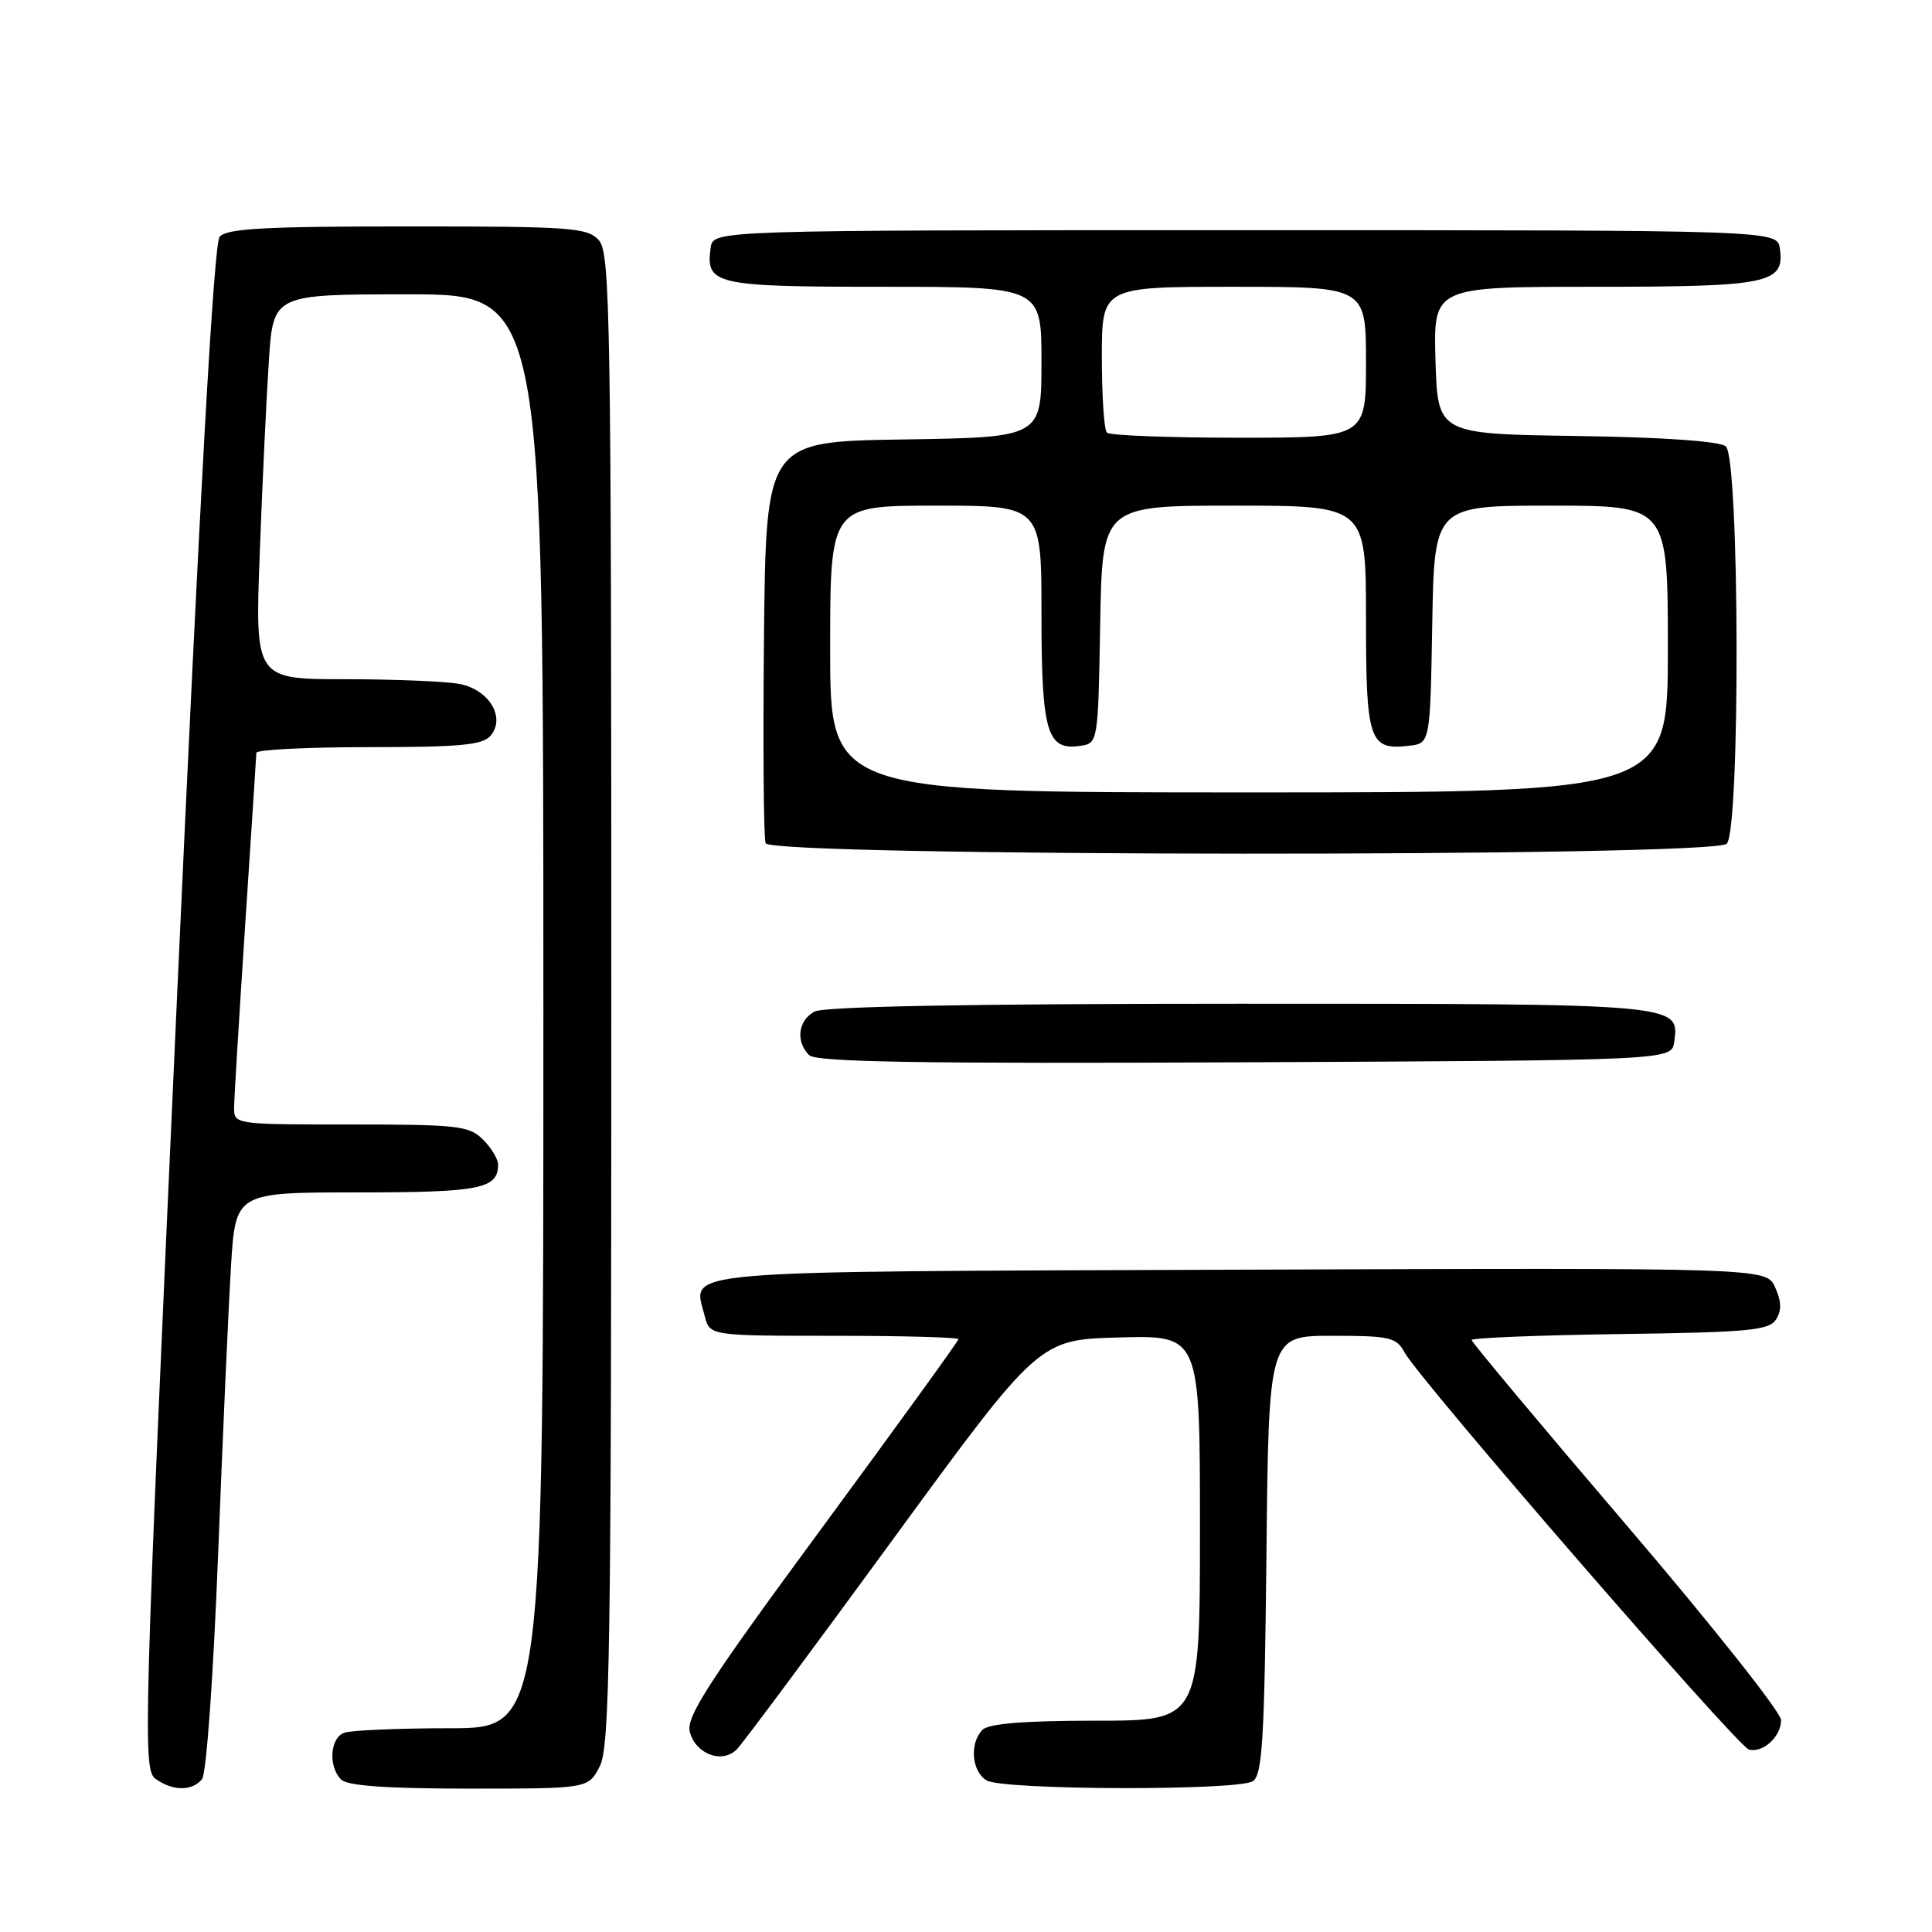 <?xml version="1.0" encoding="UTF-8" standalone="no"?>
<!DOCTYPE svg PUBLIC "-//W3C//DTD SVG 1.1//EN" "http://www.w3.org/Graphics/SVG/1.1/DTD/svg11.dtd" >
<svg xmlns="http://www.w3.org/2000/svg" xmlns:xlink="http://www.w3.org/1999/xlink" version="1.1" viewBox="0 0 256 256">
 <g >
 <path fill="currentColor"
d=" M 26.77 235.75 C 27.35 235.04 28.27 222.11 28.90 206.00 C 29.51 190.32 30.28 173.11 30.61 167.75 C 31.22 158.00 31.22 158.00 47.41 158.00 C 63.63 158.00 66.00 157.53 66.00 154.30 C 66.00 153.59 65.10 152.10 64.00 151.00 C 62.17 149.17 60.67 149.00 46.50 149.00 C 31.09 149.00 31.00 148.99 31.02 146.75 C 31.03 145.51 31.70 134.60 32.49 122.50 C 33.29 110.40 33.96 100.16 33.97 99.75 C 33.99 99.34 40.69 99.00 48.88 99.00 C 61.01 99.00 63.99 98.72 65.02 97.47 C 67.01 95.08 64.83 91.42 60.96 90.64 C 59.20 90.29 52.36 90.00 45.77 90.00 C 33.79 90.00 33.79 90.00 34.42 73.25 C 34.76 64.04 35.31 52.56 35.63 47.75 C 36.21 39.00 36.21 39.00 54.11 39.00 C 72.00 39.00 72.00 39.00 72.00 134.00 C 72.00 229.00 72.00 229.00 59.58 229.00 C 52.75 229.00 46.45 229.27 45.58 229.61 C 43.72 230.32 43.49 234.09 45.20 235.80 C 46.03 236.63 51.24 237.00 62.17 237.00 C 77.95 237.00 77.95 237.00 79.47 234.05 C 80.81 231.46 81.00 218.91 81.00 132.38 C 81.00 41.92 80.86 33.50 79.35 31.83 C 77.83 30.15 75.68 30.00 53.97 30.00 C 35.02 30.00 30.01 30.28 29.10 31.38 C 28.33 32.31 26.47 65.60 23.39 133.58 C 19.04 229.85 18.91 234.46 20.61 235.70 C 22.85 237.34 25.46 237.36 26.77 235.75 Z  M 166.00 236.02 C 167.27 235.22 167.55 230.53 167.81 206.04 C 168.11 177.00 168.11 177.00 176.52 177.00 C 184.16 177.00 185.04 177.20 186.11 179.20 C 187.99 182.72 230.26 231.47 231.75 231.83 C 233.63 232.30 236.00 230.11 236.00 227.91 C 236.00 226.90 226.78 215.27 215.50 202.07 C 204.22 188.88 195.00 177.84 195.00 177.56 C 195.00 177.28 203.84 176.92 214.64 176.77 C 231.73 176.54 234.42 176.28 235.34 174.83 C 236.09 173.64 236.05 172.41 235.21 170.57 C 234.04 167.99 234.04 167.99 164.38 168.24 C 87.95 168.52 91.83 168.19 93.37 174.35 C 94.04 177.00 94.04 177.00 110.52 177.00 C 119.58 177.00 127.00 177.20 127.00 177.45 C 127.00 177.69 118.85 188.95 108.90 202.47 C 93.95 222.77 90.90 227.47 91.40 229.46 C 92.14 232.42 95.68 233.75 97.62 231.81 C 98.39 231.04 107.71 218.50 118.34 203.95 C 137.67 177.50 137.67 177.50 148.33 177.22 C 159.00 176.93 159.00 176.93 159.00 202.47 C 159.00 228.00 159.00 228.00 145.20 228.00 C 135.80 228.00 131.02 228.38 130.20 229.20 C 128.43 230.97 128.74 234.75 130.75 235.92 C 132.97 237.21 163.97 237.30 166.00 236.02 Z  M 221.84 138.06 C 222.56 132.98 222.75 133.00 164.24 133.00 C 128.67 133.00 109.20 133.36 107.93 134.04 C 105.75 135.20 105.40 138.00 107.21 139.81 C 108.13 140.73 121.81 140.96 164.96 140.76 C 221.50 140.50 221.50 140.50 221.84 138.06 Z  M 228.80 111.80 C 230.62 109.98 230.50 60.66 228.68 59.15 C 227.85 58.46 220.45 57.94 208.93 57.77 C 190.50 57.50 190.50 57.50 190.21 47.75 C 189.93 38.00 189.93 38.00 211.27 38.00 C 234.40 38.00 236.50 37.57 235.84 32.94 C 235.50 30.50 235.50 30.50 165.00 30.50 C 94.50 30.50 94.50 30.50 94.17 32.81 C 93.47 37.73 94.66 38.00 117.12 38.00 C 138.00 38.00 138.00 38.00 138.00 47.98 C 138.00 57.95 138.00 57.95 119.75 58.23 C 101.50 58.50 101.50 58.50 101.23 84.48 C 101.09 98.77 101.18 111.04 101.45 111.73 C 102.14 113.53 227.00 113.60 228.80 111.80 Z  M 110.00 86.00 C 110.00 67.00 110.00 67.00 124.00 67.00 C 138.00 67.00 138.00 67.00 138.00 81.31 C 138.00 96.96 138.72 99.46 143.06 98.84 C 145.50 98.50 145.50 98.50 145.78 82.75 C 146.05 67.00 146.05 67.00 163.53 67.00 C 181.00 67.00 181.00 67.00 181.00 81.88 C 181.00 98.17 181.42 99.43 186.69 98.82 C 189.50 98.50 189.50 98.50 189.78 82.75 C 190.05 67.00 190.05 67.00 205.53 67.00 C 221.00 67.00 221.00 67.00 221.00 86.00 C 221.00 105.00 221.00 105.00 165.50 105.00 C 110.00 105.00 110.00 105.00 110.00 86.00 Z  M 146.67 57.33 C 146.30 56.97 146.00 52.47 146.00 47.33 C 146.00 38.00 146.00 38.00 163.50 38.00 C 181.00 38.00 181.00 38.00 181.00 48.00 C 181.00 58.00 181.00 58.00 164.17 58.00 C 154.91 58.00 147.03 57.70 146.67 57.33 Z "/>
</g>
</svg>